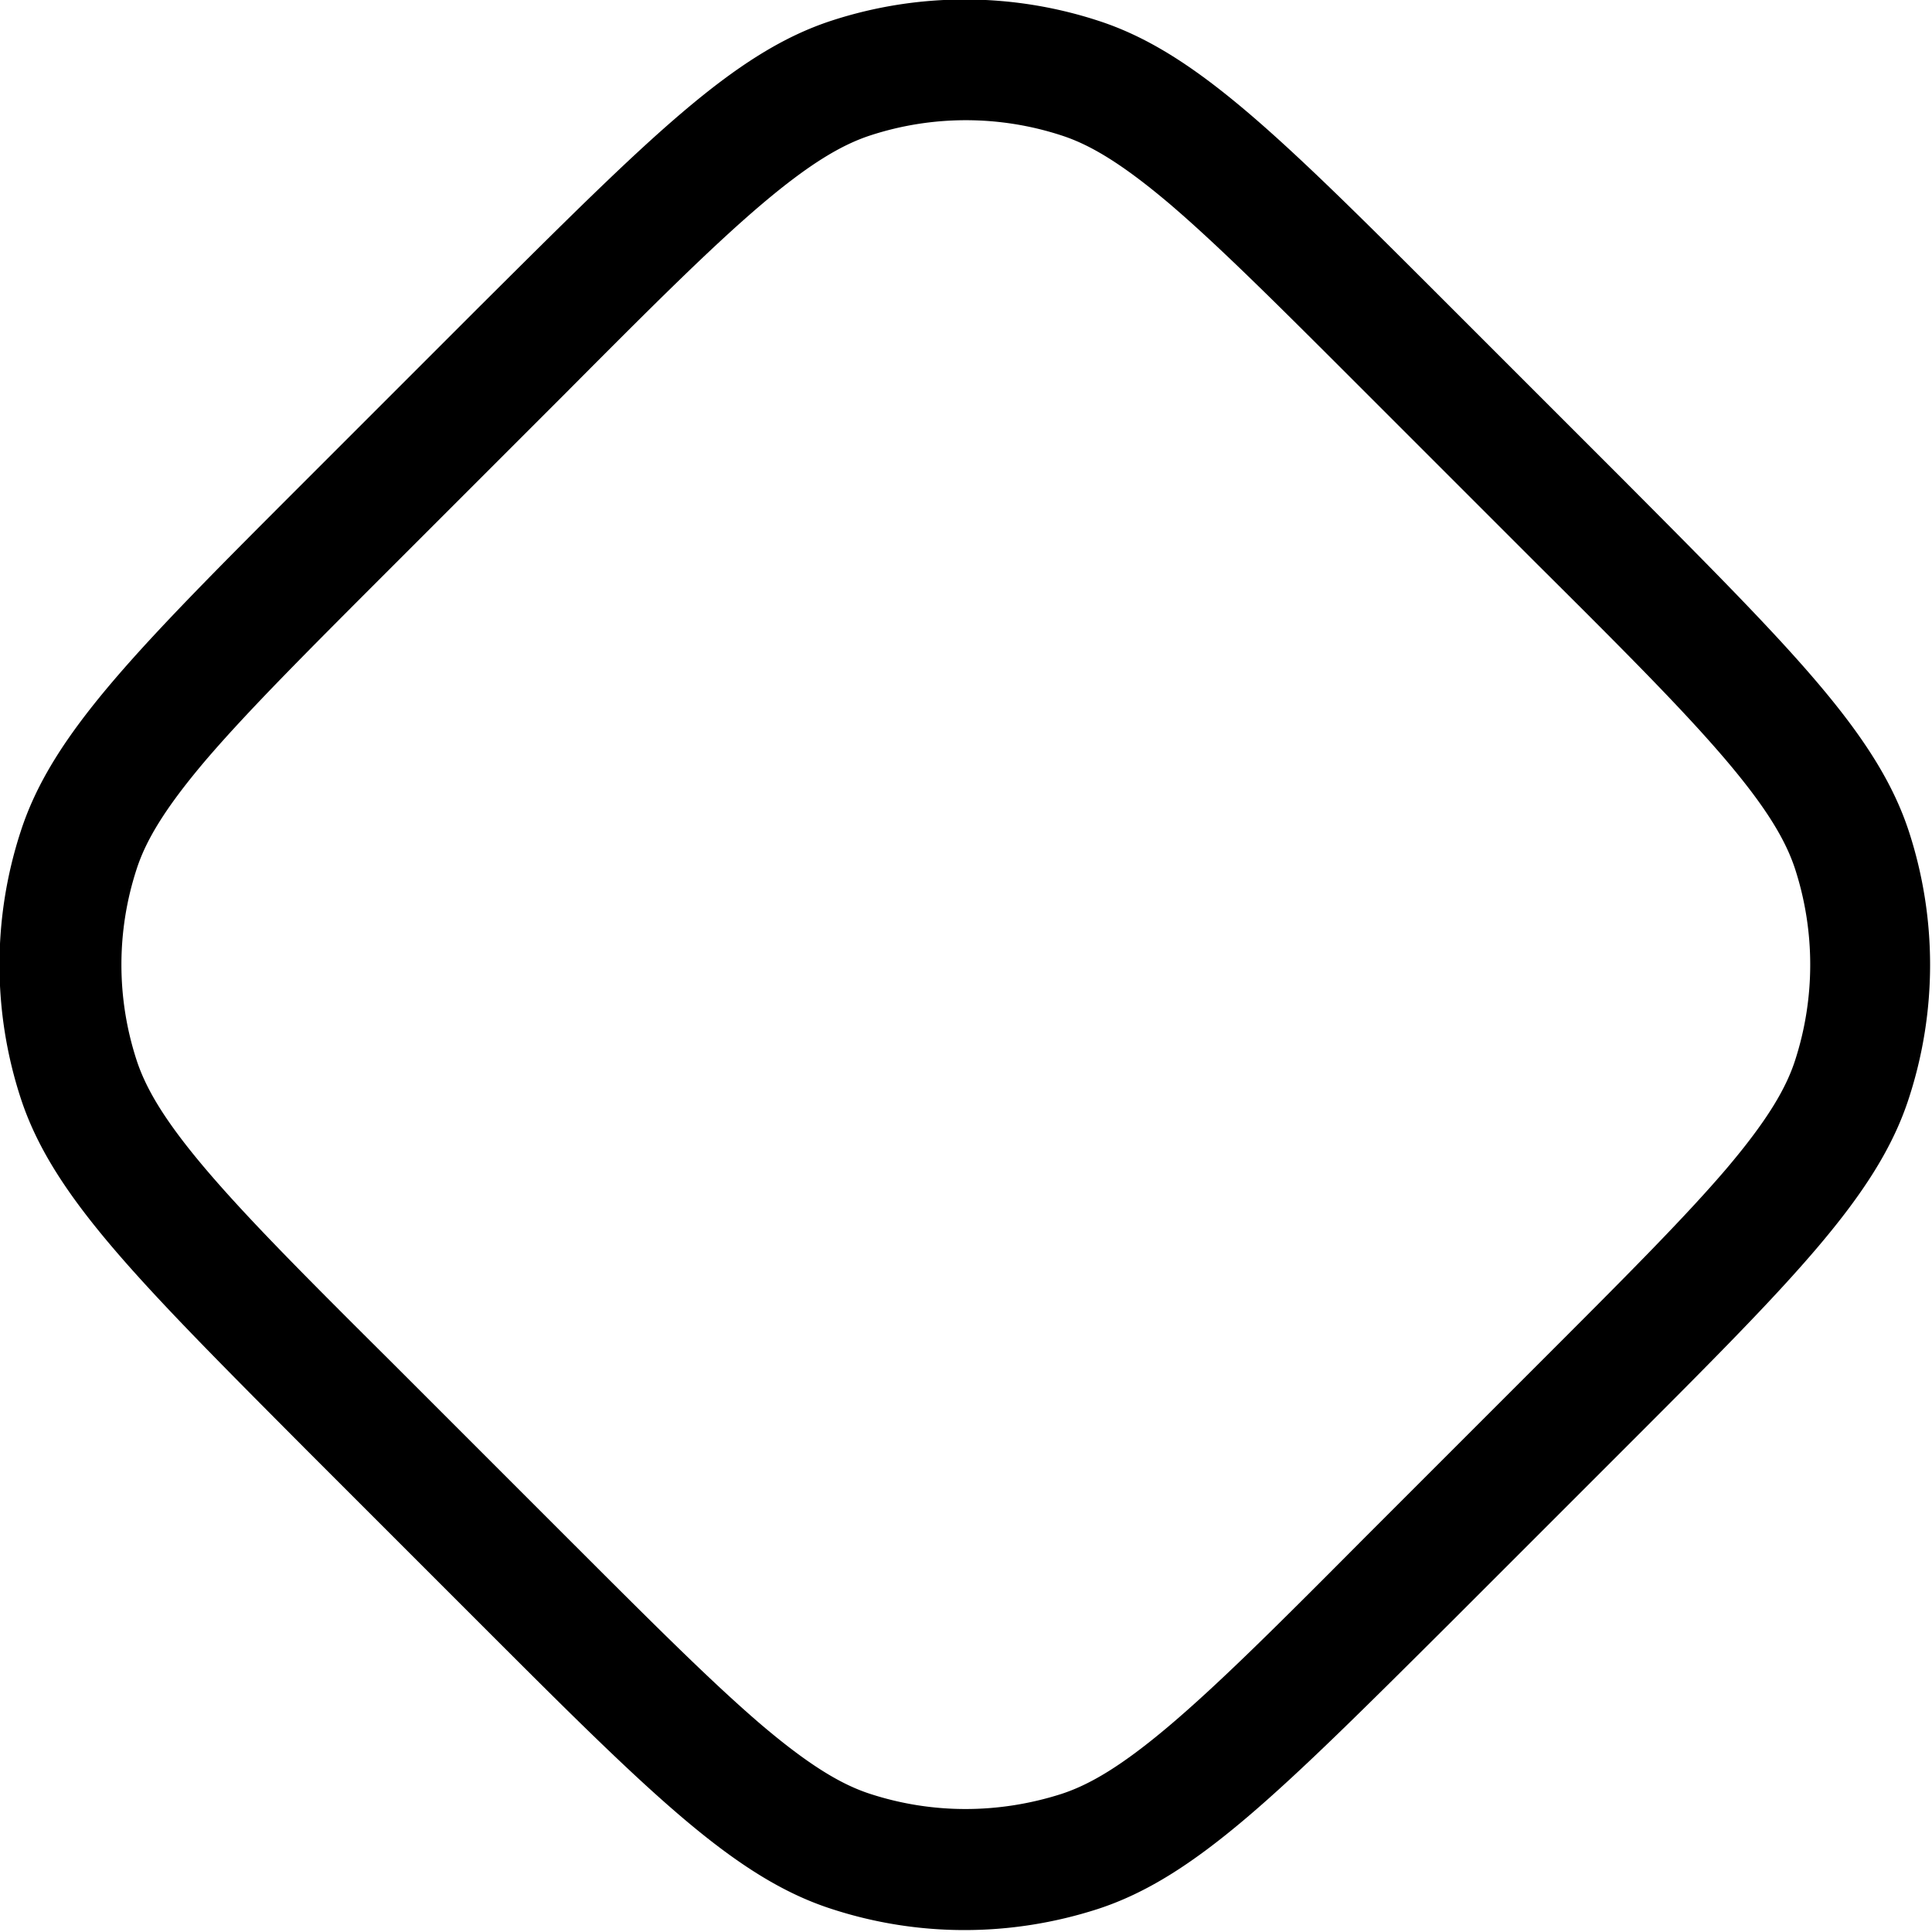 <svg xmlns="http://www.w3.org/2000/svg" xmlns:xlink="http://www.w3.org/1999/xlink" width="16" height="16" viewBox="0 0 16 16"><path fill="currentColor" fill-rule="evenodd" d="M4.69 3.25L3.26 4.68c-.715.715-1.21 1.21-1.56 1.62c-.344.406-.495.669-.569.899a2.55 2.55 0 0 0 0 1.58c.075.23.225.493.569.899c.352.415.845.909 1.56 1.62l1.43 1.43c.715.715 1.21 1.21 1.62 1.56c.406.344.669.495.899.569c.512.166 1.06.166 1.58 0c.23-.075.493-.225.899-.569c.415-.352.909-.845 1.62-1.56l1.43-1.43c.715-.715 1.21-1.21 1.56-1.62c.344-.406.495-.669.569-.899a2.57 2.57 0 0 0 0-1.58c-.075-.23-.225-.493-.569-.899c-.352-.415-.845-.909-1.56-1.62l-1.43-1.43c-.715-.715-1.21-1.21-1.62-1.56c-.406-.344-.669-.495-.899-.569a2.55 2.55 0 0 0-1.58 0c-.23.075-.493.225-.899.569c-.415.352-.909.845-1.62 1.56M.17 9.09c.263.811.967 1.51 2.37 2.92l1.43 1.43c1.41 1.41 2.11 2.11 2.92 2.37c.713.232 1.48.232 2.2 0c.811-.264 1.51-.967 2.92-2.37l1.43-1.43c1.41-1.41 2.11-2.11 2.37-2.92a3.56 3.56 0 0 0 0-2.2c-.264-.811-.967-1.51-2.37-2.92l-1.43-1.43C10.6 1.13 9.9.43 9.09.17a3.56 3.56 0 0 0-2.2 0c-.811.263-1.51.967-2.92 2.37L2.54 3.97C1.13 5.38.43 6.08.17 6.89a3.56 3.56 0 0 0 0 2.2" clip-rule="evenodd"/></svg>